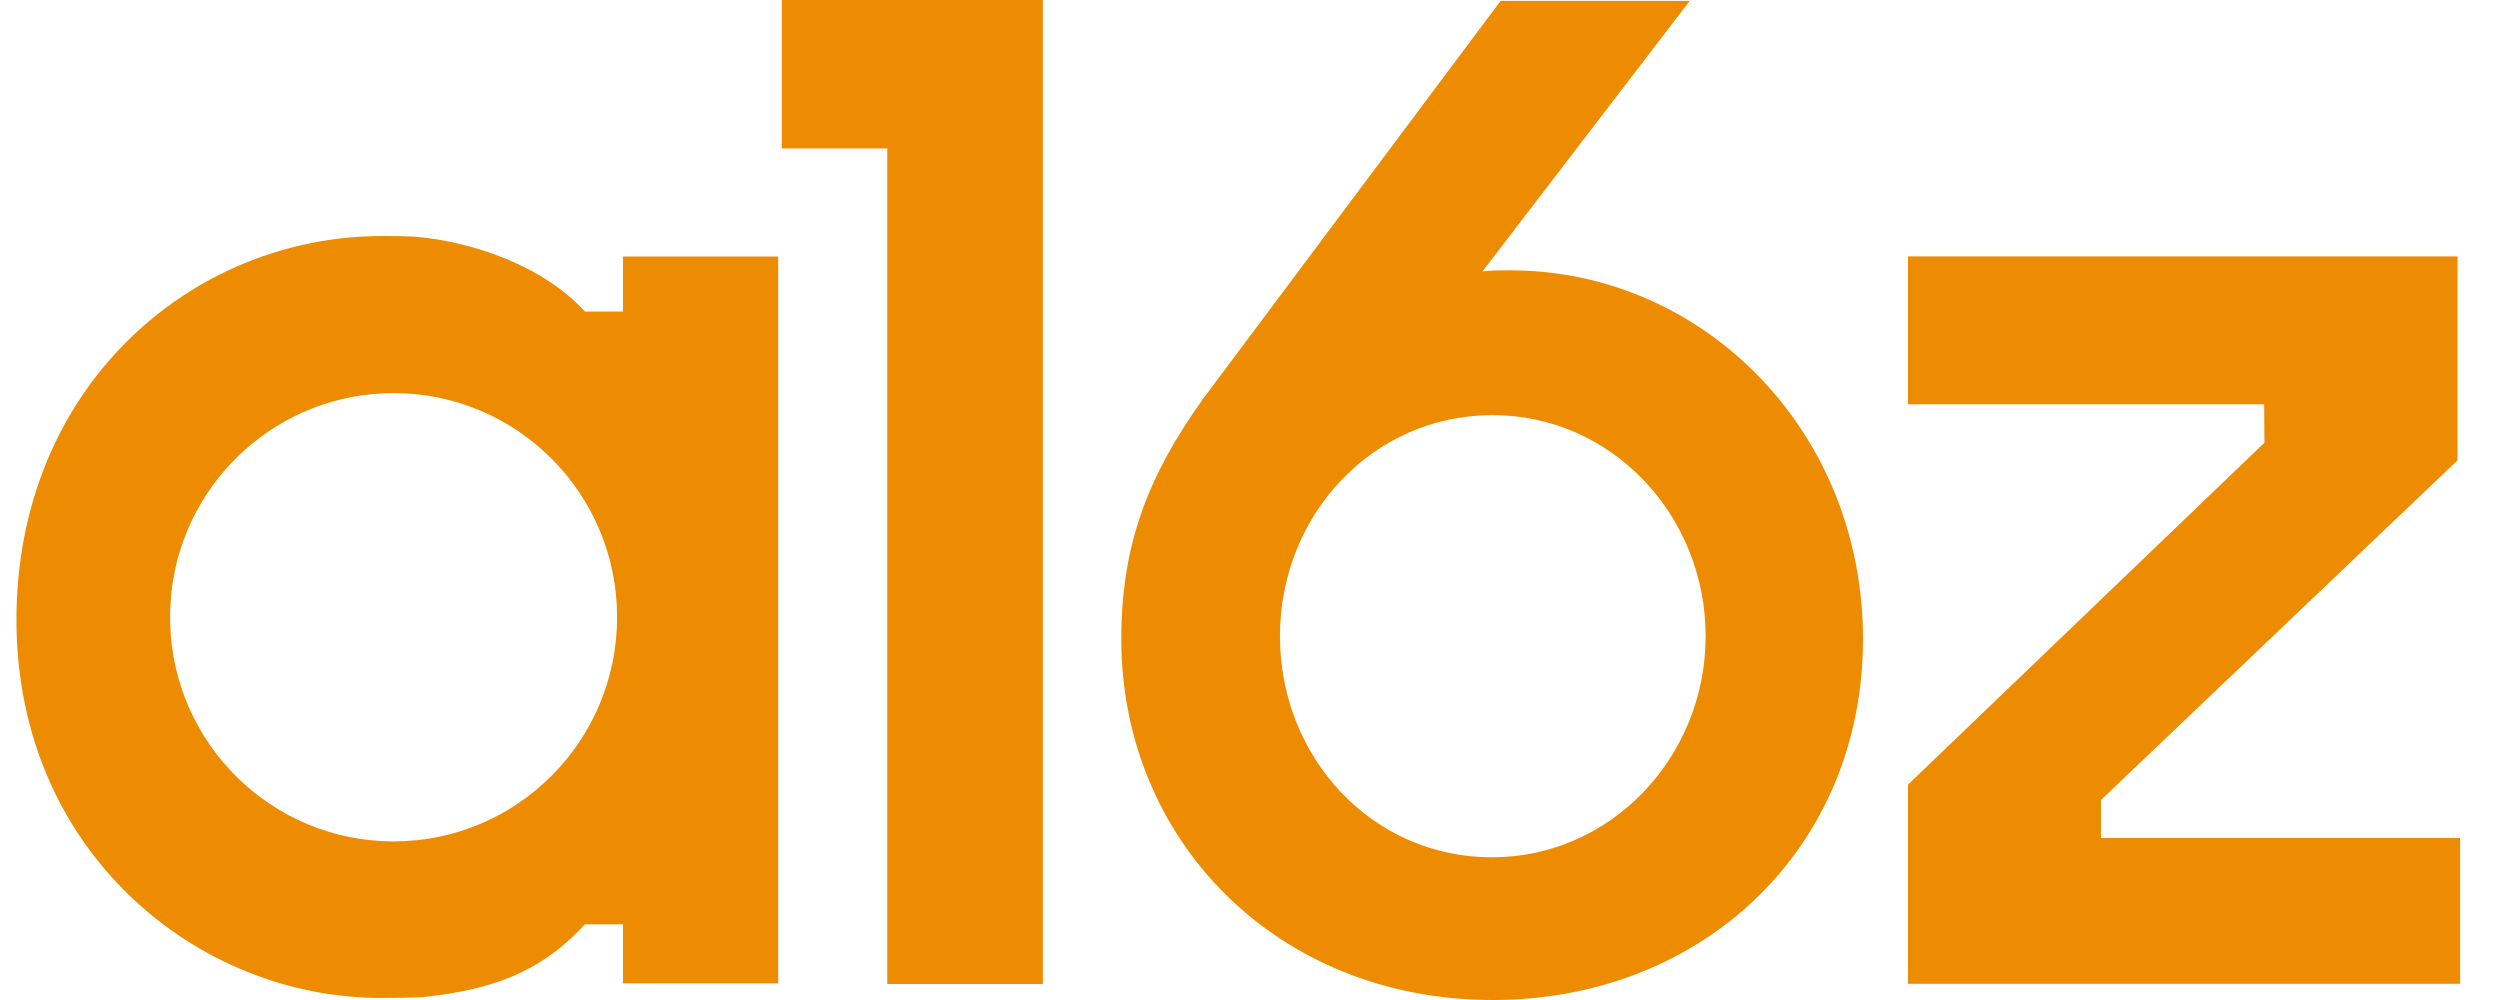 <?xml version="1.0" ?>
<svg xmlns="http://www.w3.org/2000/svg" viewBox="0 0 50 20" fill="none">
	<path d="M17.745 2.969H15.635V0H20.857V19.68H17.745V2.969Z" fill="#ed8c00"/>
	<path d="M38.16 15.692L45.289 8.854L45.283 8.085H38.16V5.128H49.151V9.206L42.019 16V16.76H49.202V19.676H38.16V15.692Z" fill="#ed8c00"/>
	<path d="M30.207 5.407C29.891 5.407 29.8 5.411 29.649 5.429L33.795 0.018H30.012L24.051 7.99C22.963 9.518 22.426 10.89 22.426 12.783C22.426 16.798 25.532 20 29.857 20C34.038 20 37.26 16.973 37.26 12.783C37.26 8.592 34.04 5.407 30.207 5.407H30.207ZM29.839 17.146C27.43 17.146 25.599 15.139 25.599 12.723C25.599 10.307 27.444 8.302 29.853 8.302C32.234 8.302 34.113 10.308 34.113 12.723C34.113 15.139 32.221 17.146 29.839 17.146Z" fill="#ed8c00"/>
	<path d="M12.459 5.131V6.234C12.457 6.232 12.455 6.23 12.454 6.23H11.697C10.864 5.314 9.431 4.823 8.284 4.733C8.273 4.733 8.26 4.731 8.249 4.731C8.041 4.721 7.84 4.72 7.647 4.72C3.818 4.72 0.329 7.746 0.329 12.399C0.329 17.022 3.934 19.959 7.616 19.959C7.912 19.959 8.188 19.955 8.447 19.942H8.454C9.803 19.8 10.806 19.463 11.697 18.486H12.457V18.489C12.457 18.488 12.459 18.488 12.459 18.488V19.667H15.563V5.131H12.459ZM7.871 16.828C5.441 16.828 3.464 14.882 3.403 12.46C3.401 12.421 3.401 12.382 3.401 12.343C3.401 12.228 3.407 12.112 3.416 11.999C3.422 11.923 3.427 11.849 3.437 11.773C3.438 11.769 3.438 11.766 3.438 11.76C3.723 9.561 5.6 7.862 7.871 7.862C10.342 7.862 12.342 9.869 12.342 12.343C12.342 14.819 10.342 16.828 7.871 16.828Z" fill="#ed8c00"/>
</svg>